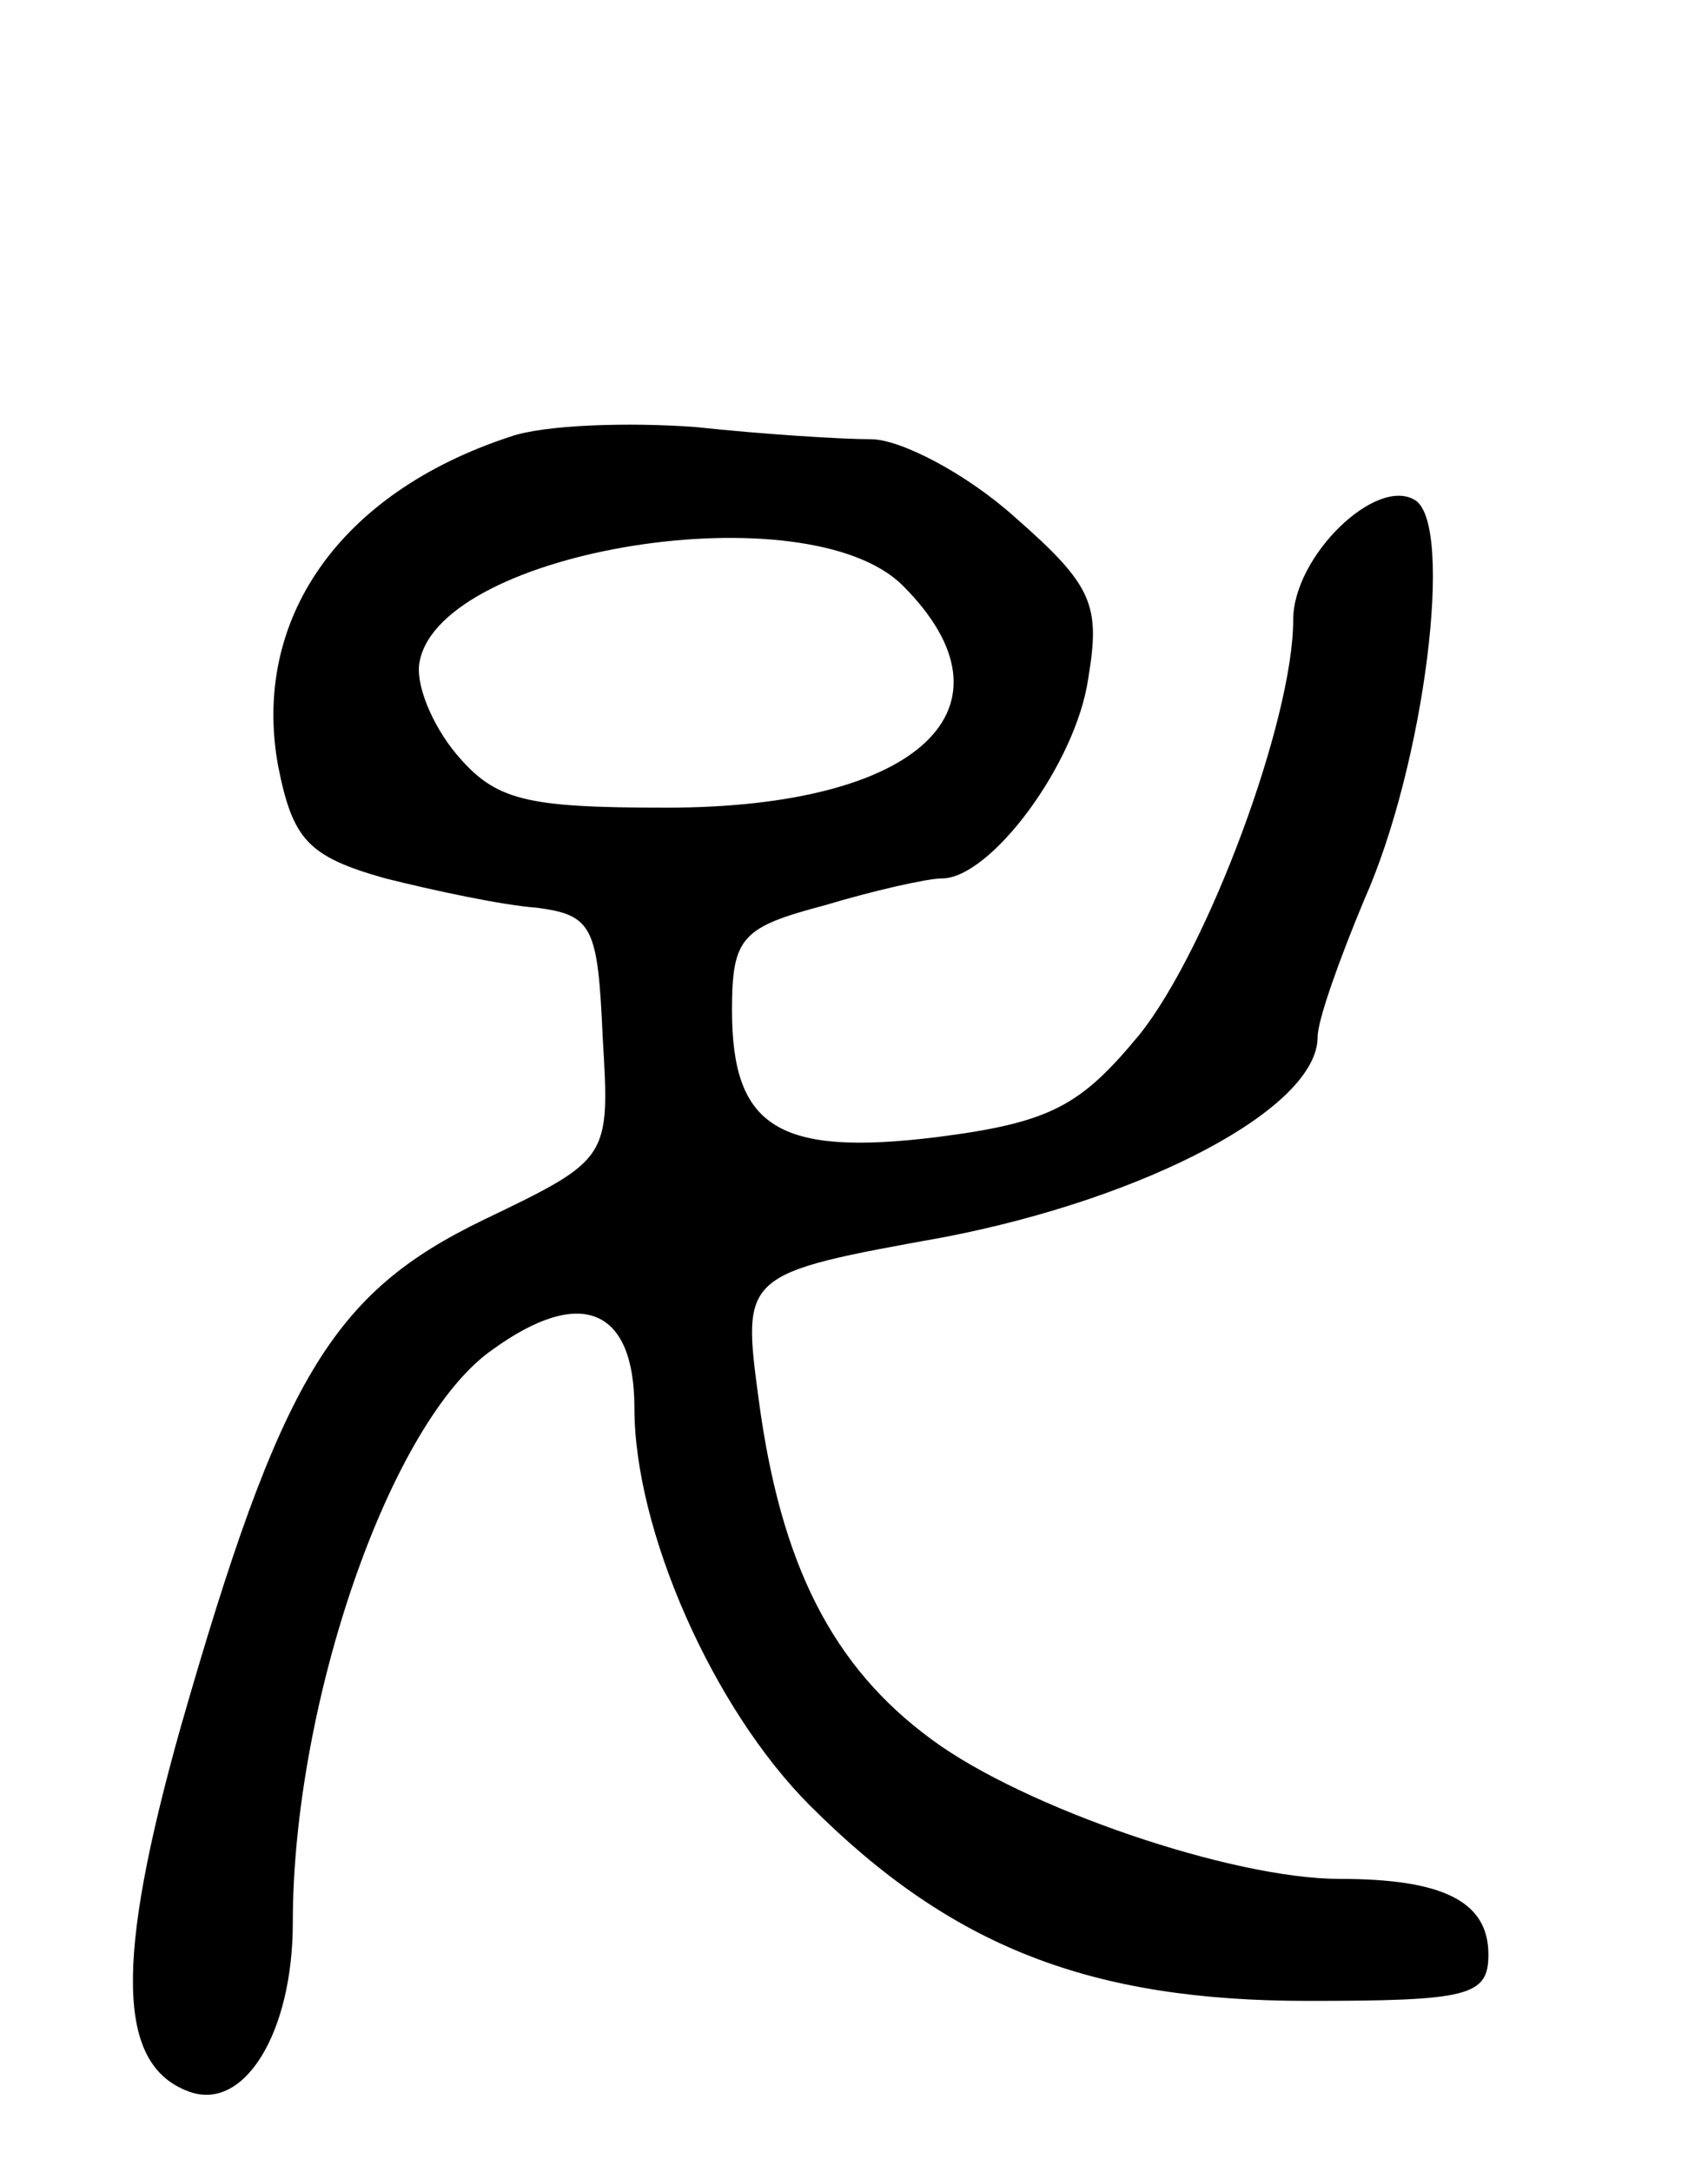 <svg version="1.0" xmlns="http://www.w3.org/2000/svg"
 width="70pt" height="89pt" viewBox="0 0 70 89"
 preserveAspectRatio="xMidYMid meet">
<g transform="translate(0,89) scale(0.1,-0.1)"
fill="#000000" stroke="none">
<path d="M209 711 c-70 -23 -106 -75 -95 -135 6 -30 12 -37 44 -46 20 -5 48
-11 62 -12 23 -3 25 -8 27 -53 3 -50 3 -50 -49 -75 -62 -30 -83 -65 -124 -208
-27 -96 -26 -138 3 -149 23 -9 43 24 43 69 0 90 40 206 82 235 36 26 58 17 58
-24 0 -50 32 -123 72 -163 58 -58 115 -80 204 -80 66 0 74 2 74 19 0 22 -19
31 -61 31 -44 0 -129 29 -167 57 -41 30 -62 72 -71 139 -7 52 -7 52 76 67 83
16 153 53 153 82 0 7 9 32 19 56 25 56 37 154 21 164 -16 10 -50 -23 -50 -49
0 -41 -35 -135 -63 -170 -24 -29 -36 -36 -83 -42 -65 -8 -84 4 -84 52 0 30 4
34 38 43 20 6 42 11 48 11 20 0 55 47 60 82 5 30 2 38 -30 66 -20 18 -47 32
-59 32 -12 0 -44 2 -72 5 -27 2 -62 1 -76 -4z m161 -61 c50 -50 7 -91 -97 -91
-58 0 -70 3 -86 22 -10 12 -17 29 -15 38 9 46 159 70 198 31z"/>
</g>
</svg>
